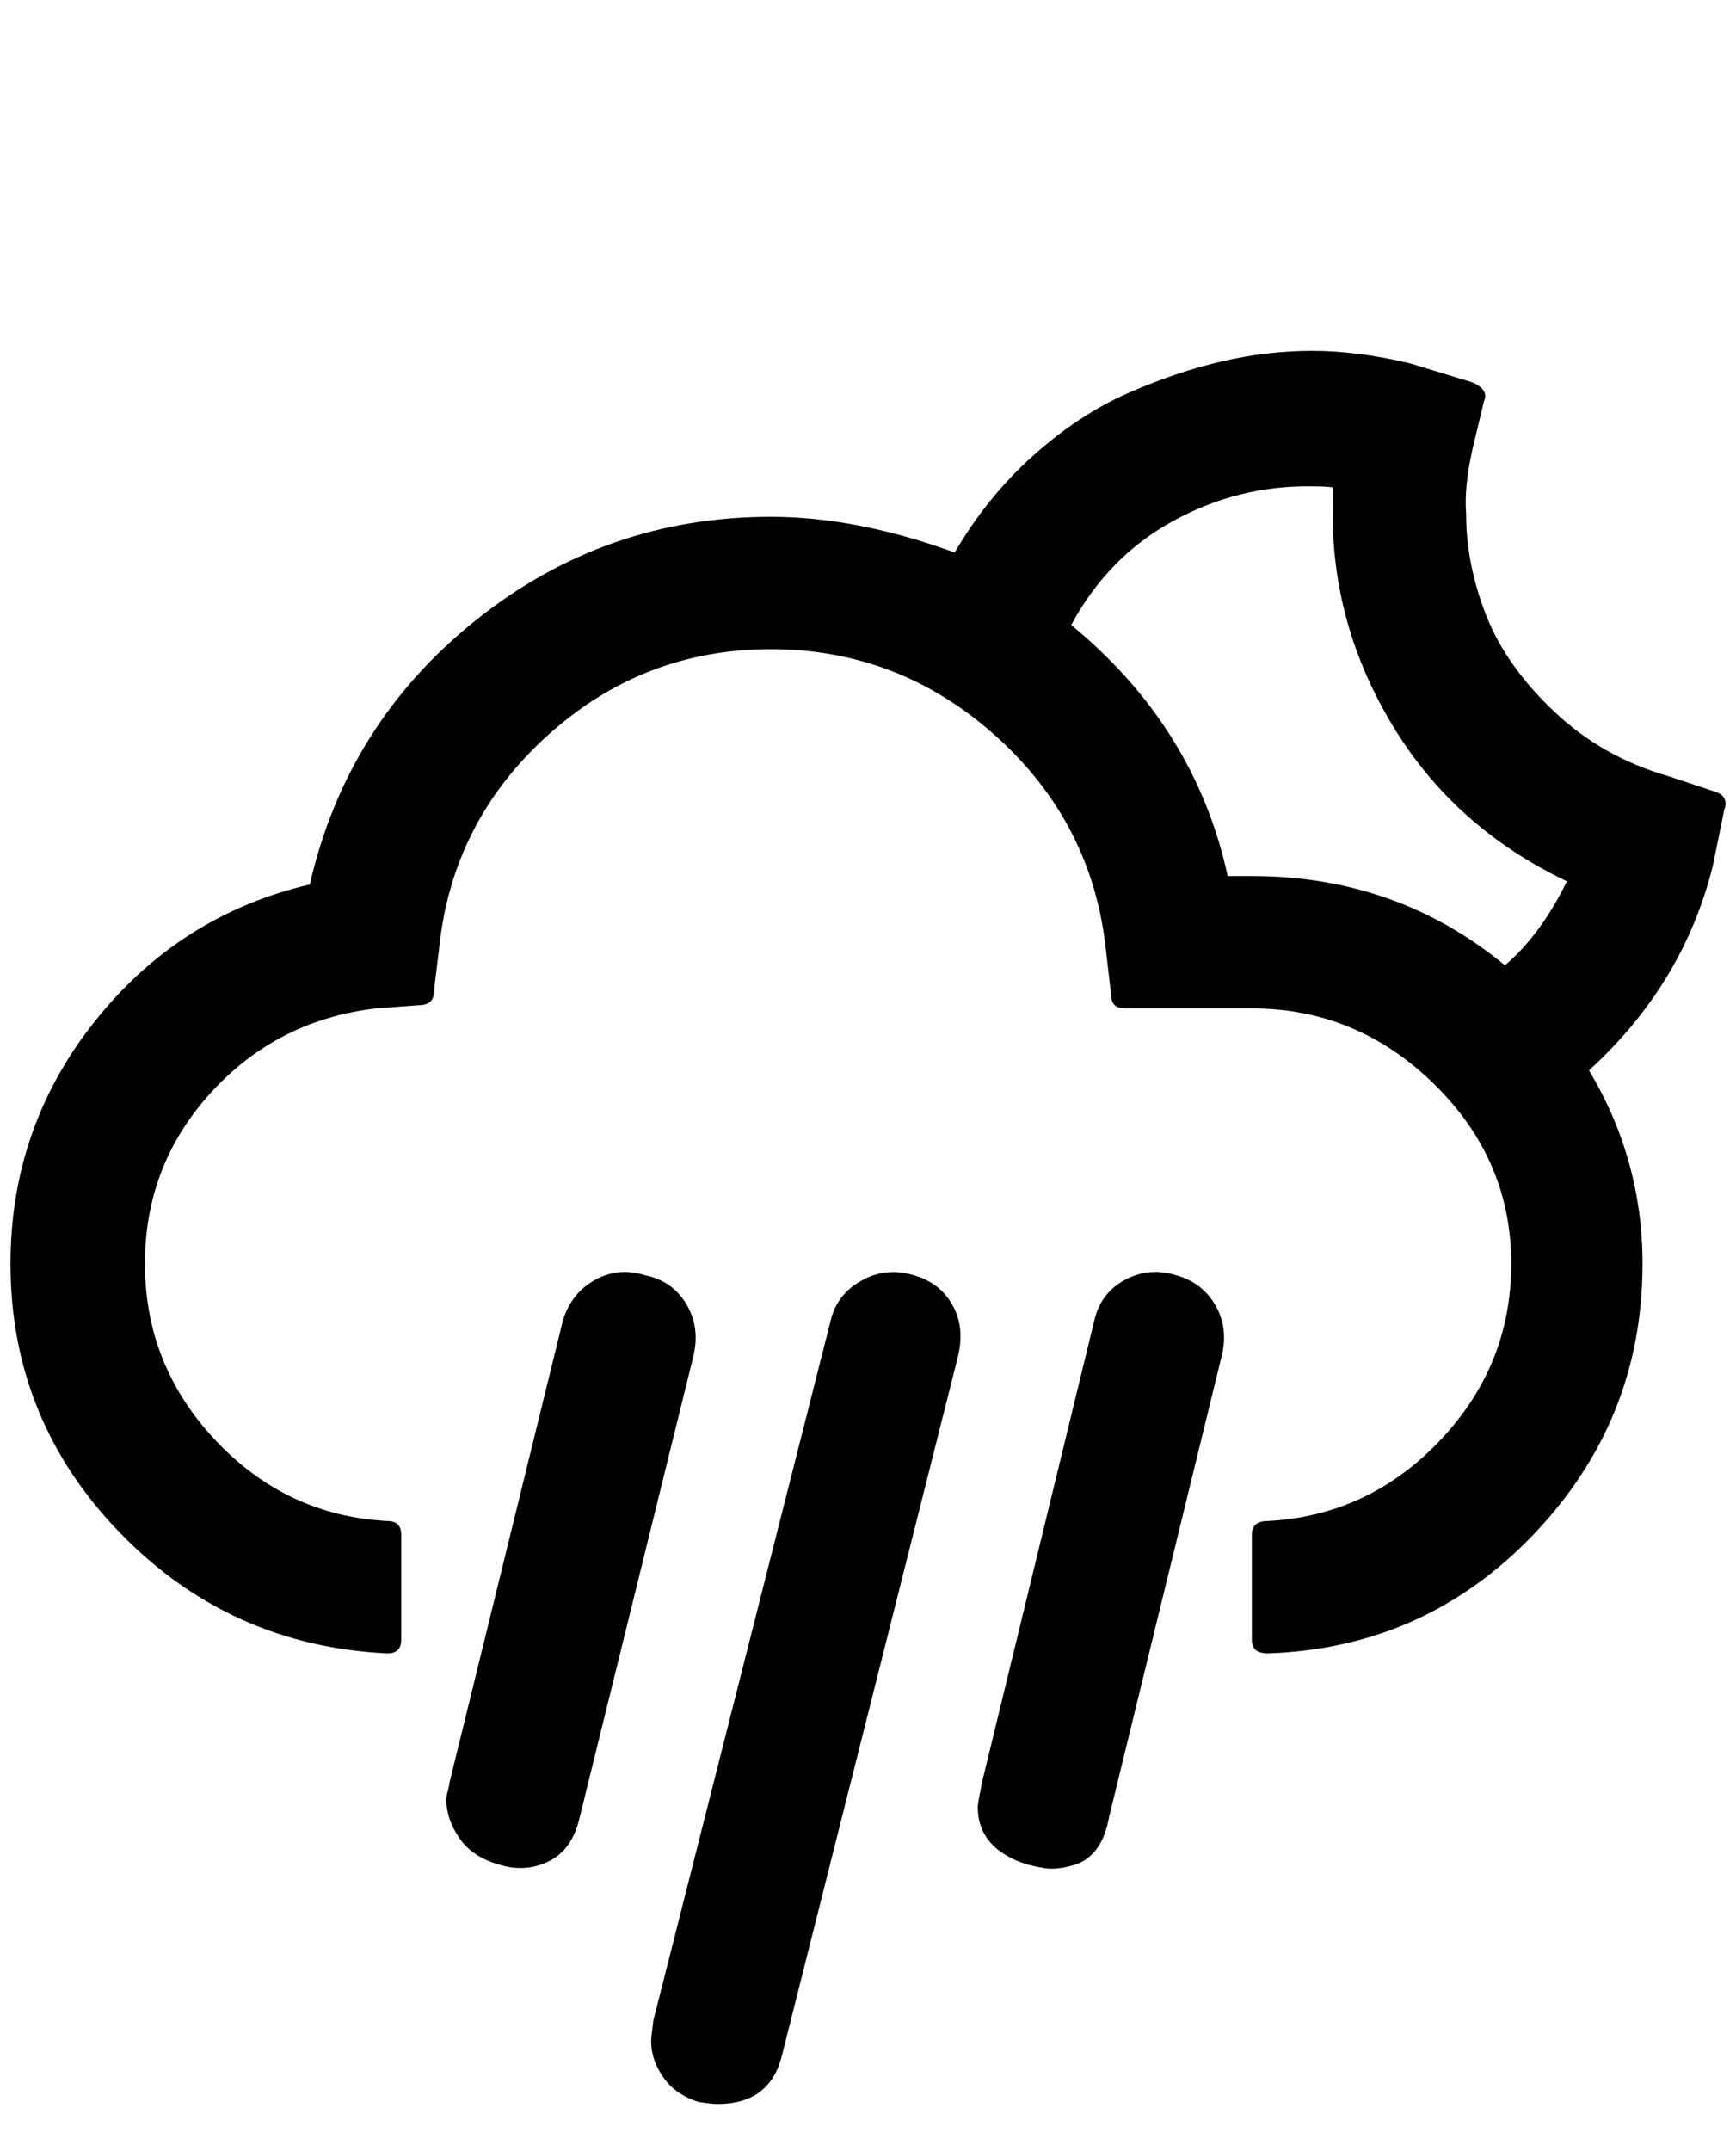 <?xml version="1.0" standalone="no"?>
<!DOCTYPE svg PUBLIC "-//W3C//DTD SVG 1.1//EN" "http://www.w3.org/Graphics/SVG/1.1/DTD/svg11.dtd" >
<svg xmlns="http://www.w3.org/2000/svg" xmlns:xlink="http://www.w3.org/1999/xlink" version="1.1" viewBox="-10 0 1653 2048">
   <path fill="currentColor"
d="M0 1203q0 149 104.5 256.5t254.5 114.5q13 0 13 -13v-100q0 -13 -13 -13q-96 -5 -163.5 -76.5t-67.5 -168.5q0 -94 63 -163t157 -80l40 -3q15 0 15 -12l5 -41q12 -121 103 -203.5t213 -82.5t214 82.5t105 203.5l5 43q0 13 13 13h121q100 0 173.5 72t73.5 171
q0 97 -68 168.5t-164 76.5q-15 0 -15 13v100q0 13 15 13q150 -5 253.5 -113.5t103.5 -257.5q0 -99 -51 -184q90 -82 118 -195l11 -54q1 -1 1 -5q0 -9 -12 -12l-42 -14q-63 -18 -109 -61.5t-65 -92t-19 -96.5q-2 -25 6 -61l11 -46q5 -11 -11 -18l-59 -18q-50 -12 -94 -12
q-42 0 -85.5 10t-90 30.5t-90 59.5t-74.5 92q-93 -34 -175 -34q-158 0 -281 98.5t-158 251.5q-124 29 -204.5 130t-80.5 231zM415 1713q0 19 12.5 37t37.5 25q25 8 47.5 -3t29.5 -42l108 -438q7 -28 -6.5 -50.5t-39.5 -27.5q-25 -8 -47.5 4.5t-30.5 38.5l-108 440
q0 2 -1.5 7.5t-1.5 8.5zM610 1943q0 18 11.5 34.5t33.5 23.5q13 2 18 2q49 0 61 -44l168 -667q7 -28 -5 -49.5t-37 -28.5q-26 -8 -49.5 5t-29.5 38l-169 667q0 1 -1 8.5t-1 10.5zM921 1720q0 40 47 55q16 4 23 4q12 0 26 -5q23 -10 29 -44l107 -438q7 -27 -5.5 -49
t-37.5 -29q-26 -8 -49 4.5t-29 38.5l-107 440q-4 20 -4 23zM1010 595q35 -65 97 -99t132 -33q13 0 20 1v22q-1 109 57.5 205.5t165.5 147.5q-25 51 -59 80q-103 -85 -241 -85h-23q-31 -142 -149 -239z" />
</svg>
